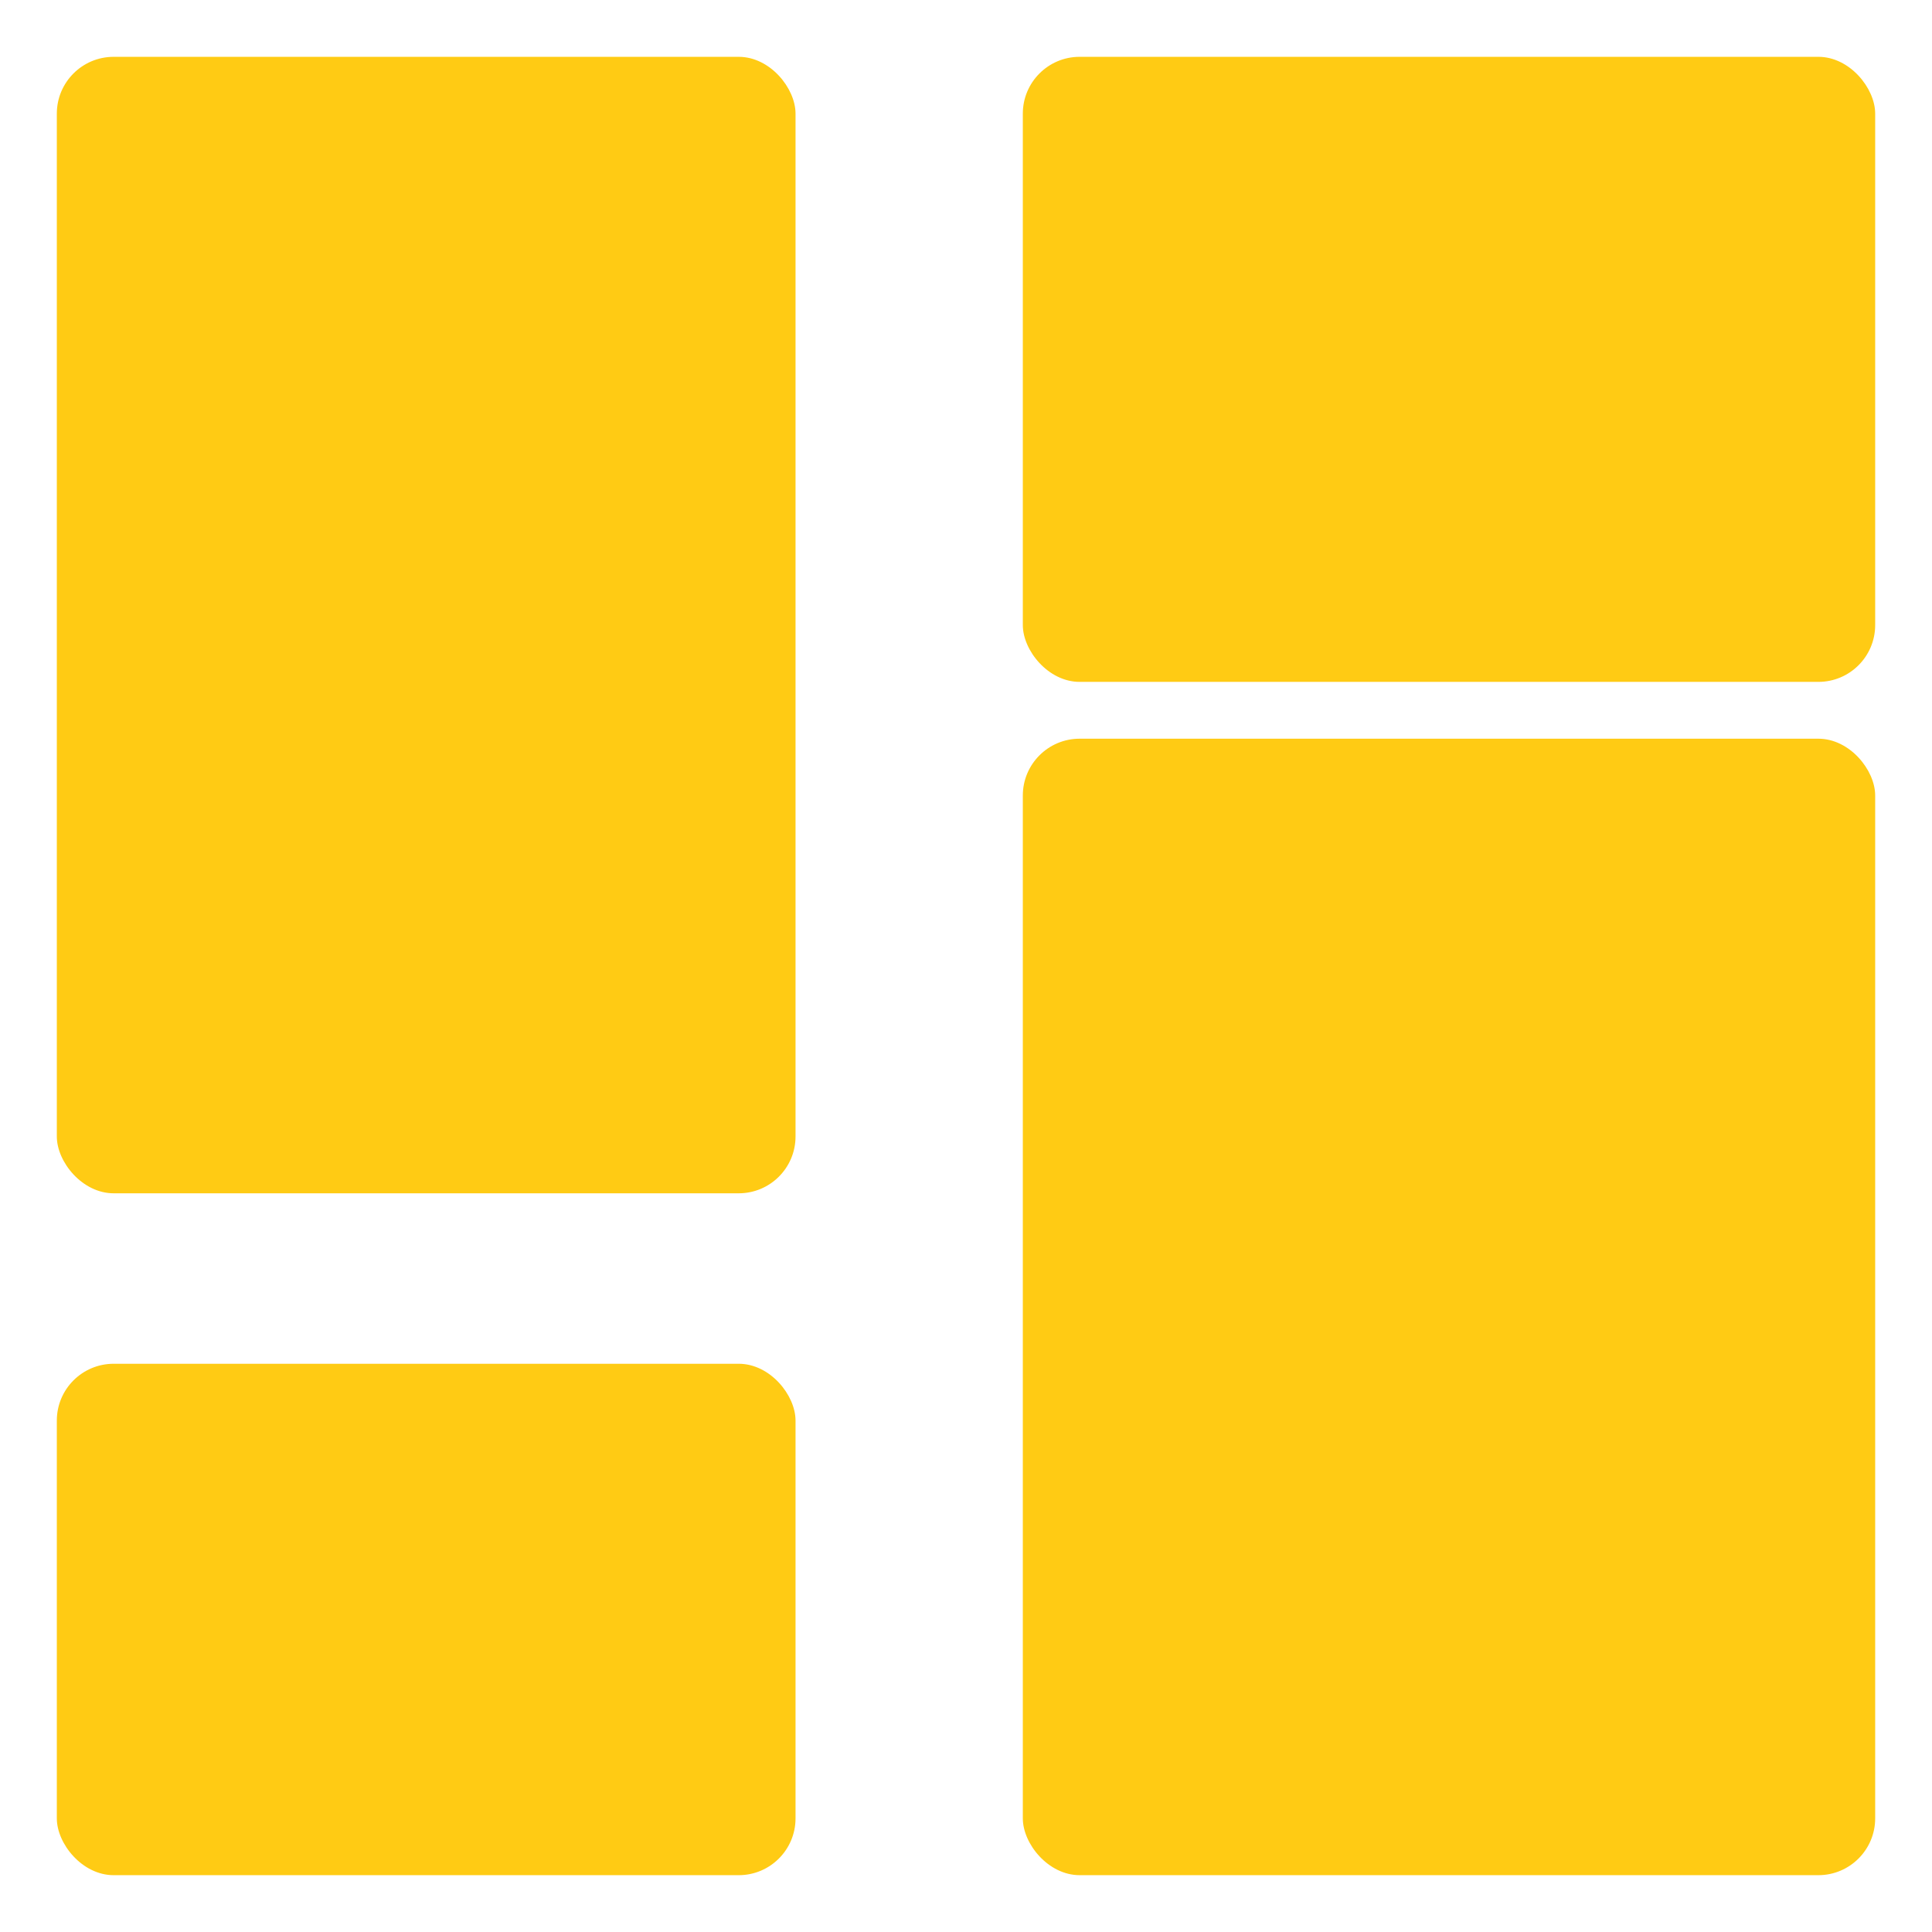 <svg width="34" height="34" viewBox="0 0 34 34" fill="none" xmlns="http://www.w3.org/2000/svg">
<rect x="1" y="1" width="13" height="20" rx="1" fill="#FFCB14"/>
<rect x="1" y="24" width="13" height="9" rx="1" fill="#FFCB14"/>
<rect x="33" y="33" width="15" height="20" rx="1" transform="rotate(-180 33 33)" fill="#FFCB14"/>
<rect x="33" y="12" width="15" height="11" rx="1" transform="rotate(-180 33 12)" fill="#FFCB14"/>
</svg>
